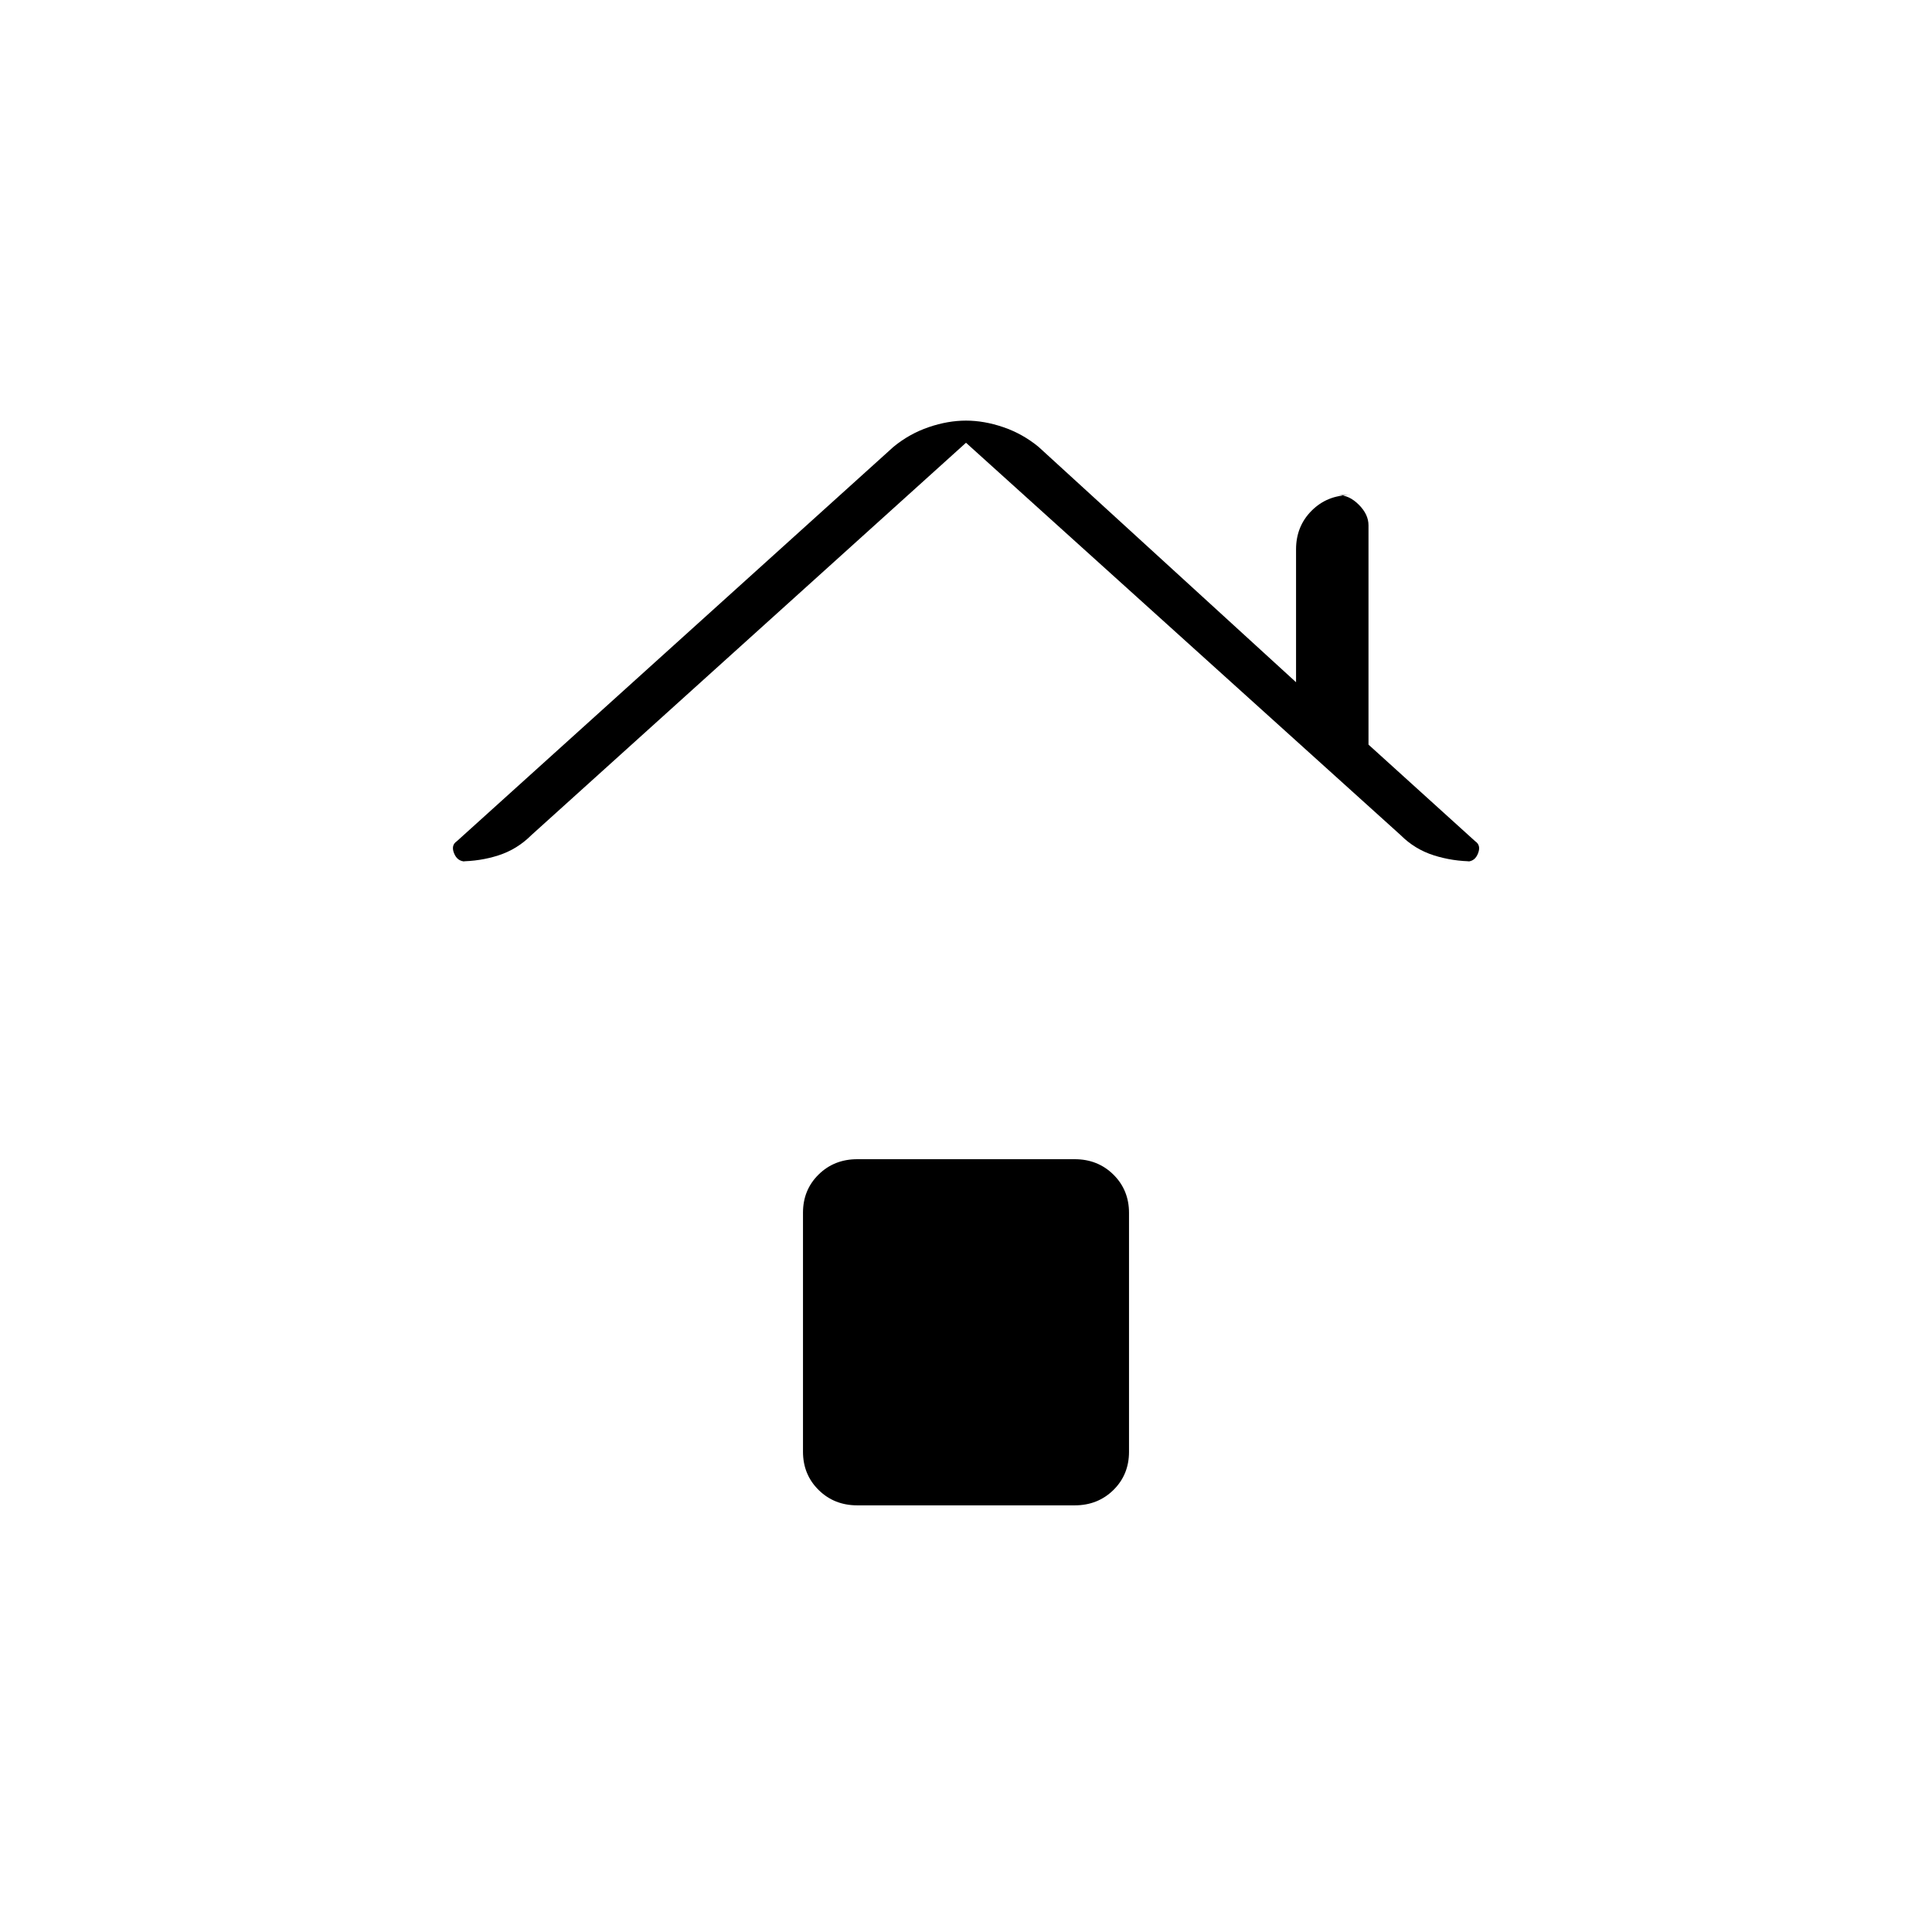 <svg xmlns="http://www.w3.org/2000/svg" width="48" height="48" viewBox="0 -960 960 960"><path d="M231-532q-3.75 0-5.375-4t1.375-6l217-196q7.95-6.5 17.475-9.75Q471-751 480-751q9 0 18.525 3.25Q508.05-744.5 516-738l128 117v-66q0-11.5 7.75-19.25T671-714h-6q5.4 0 10.2 4.8 4.8 4.8 4.8 10.2v109l53 48q3 2 1.441 6t-5.125 4h2.737q-10.216 0-19.634-3Q703-538 696-545L480-740 264-545q-7 7-16.244 10-9.243 3-19.468 3H231Zm168 293.323v-118.71q0-11.363 7.75-18.988T426-384h108q11.5 0 19.25 7.657 7.75 7.658 7.75 19.02v118.71q0 11.363-7.75 18.988T534-212H426q-11.5 0-19.25-7.657-7.75-7.658-7.75-19.02Z"/></svg>